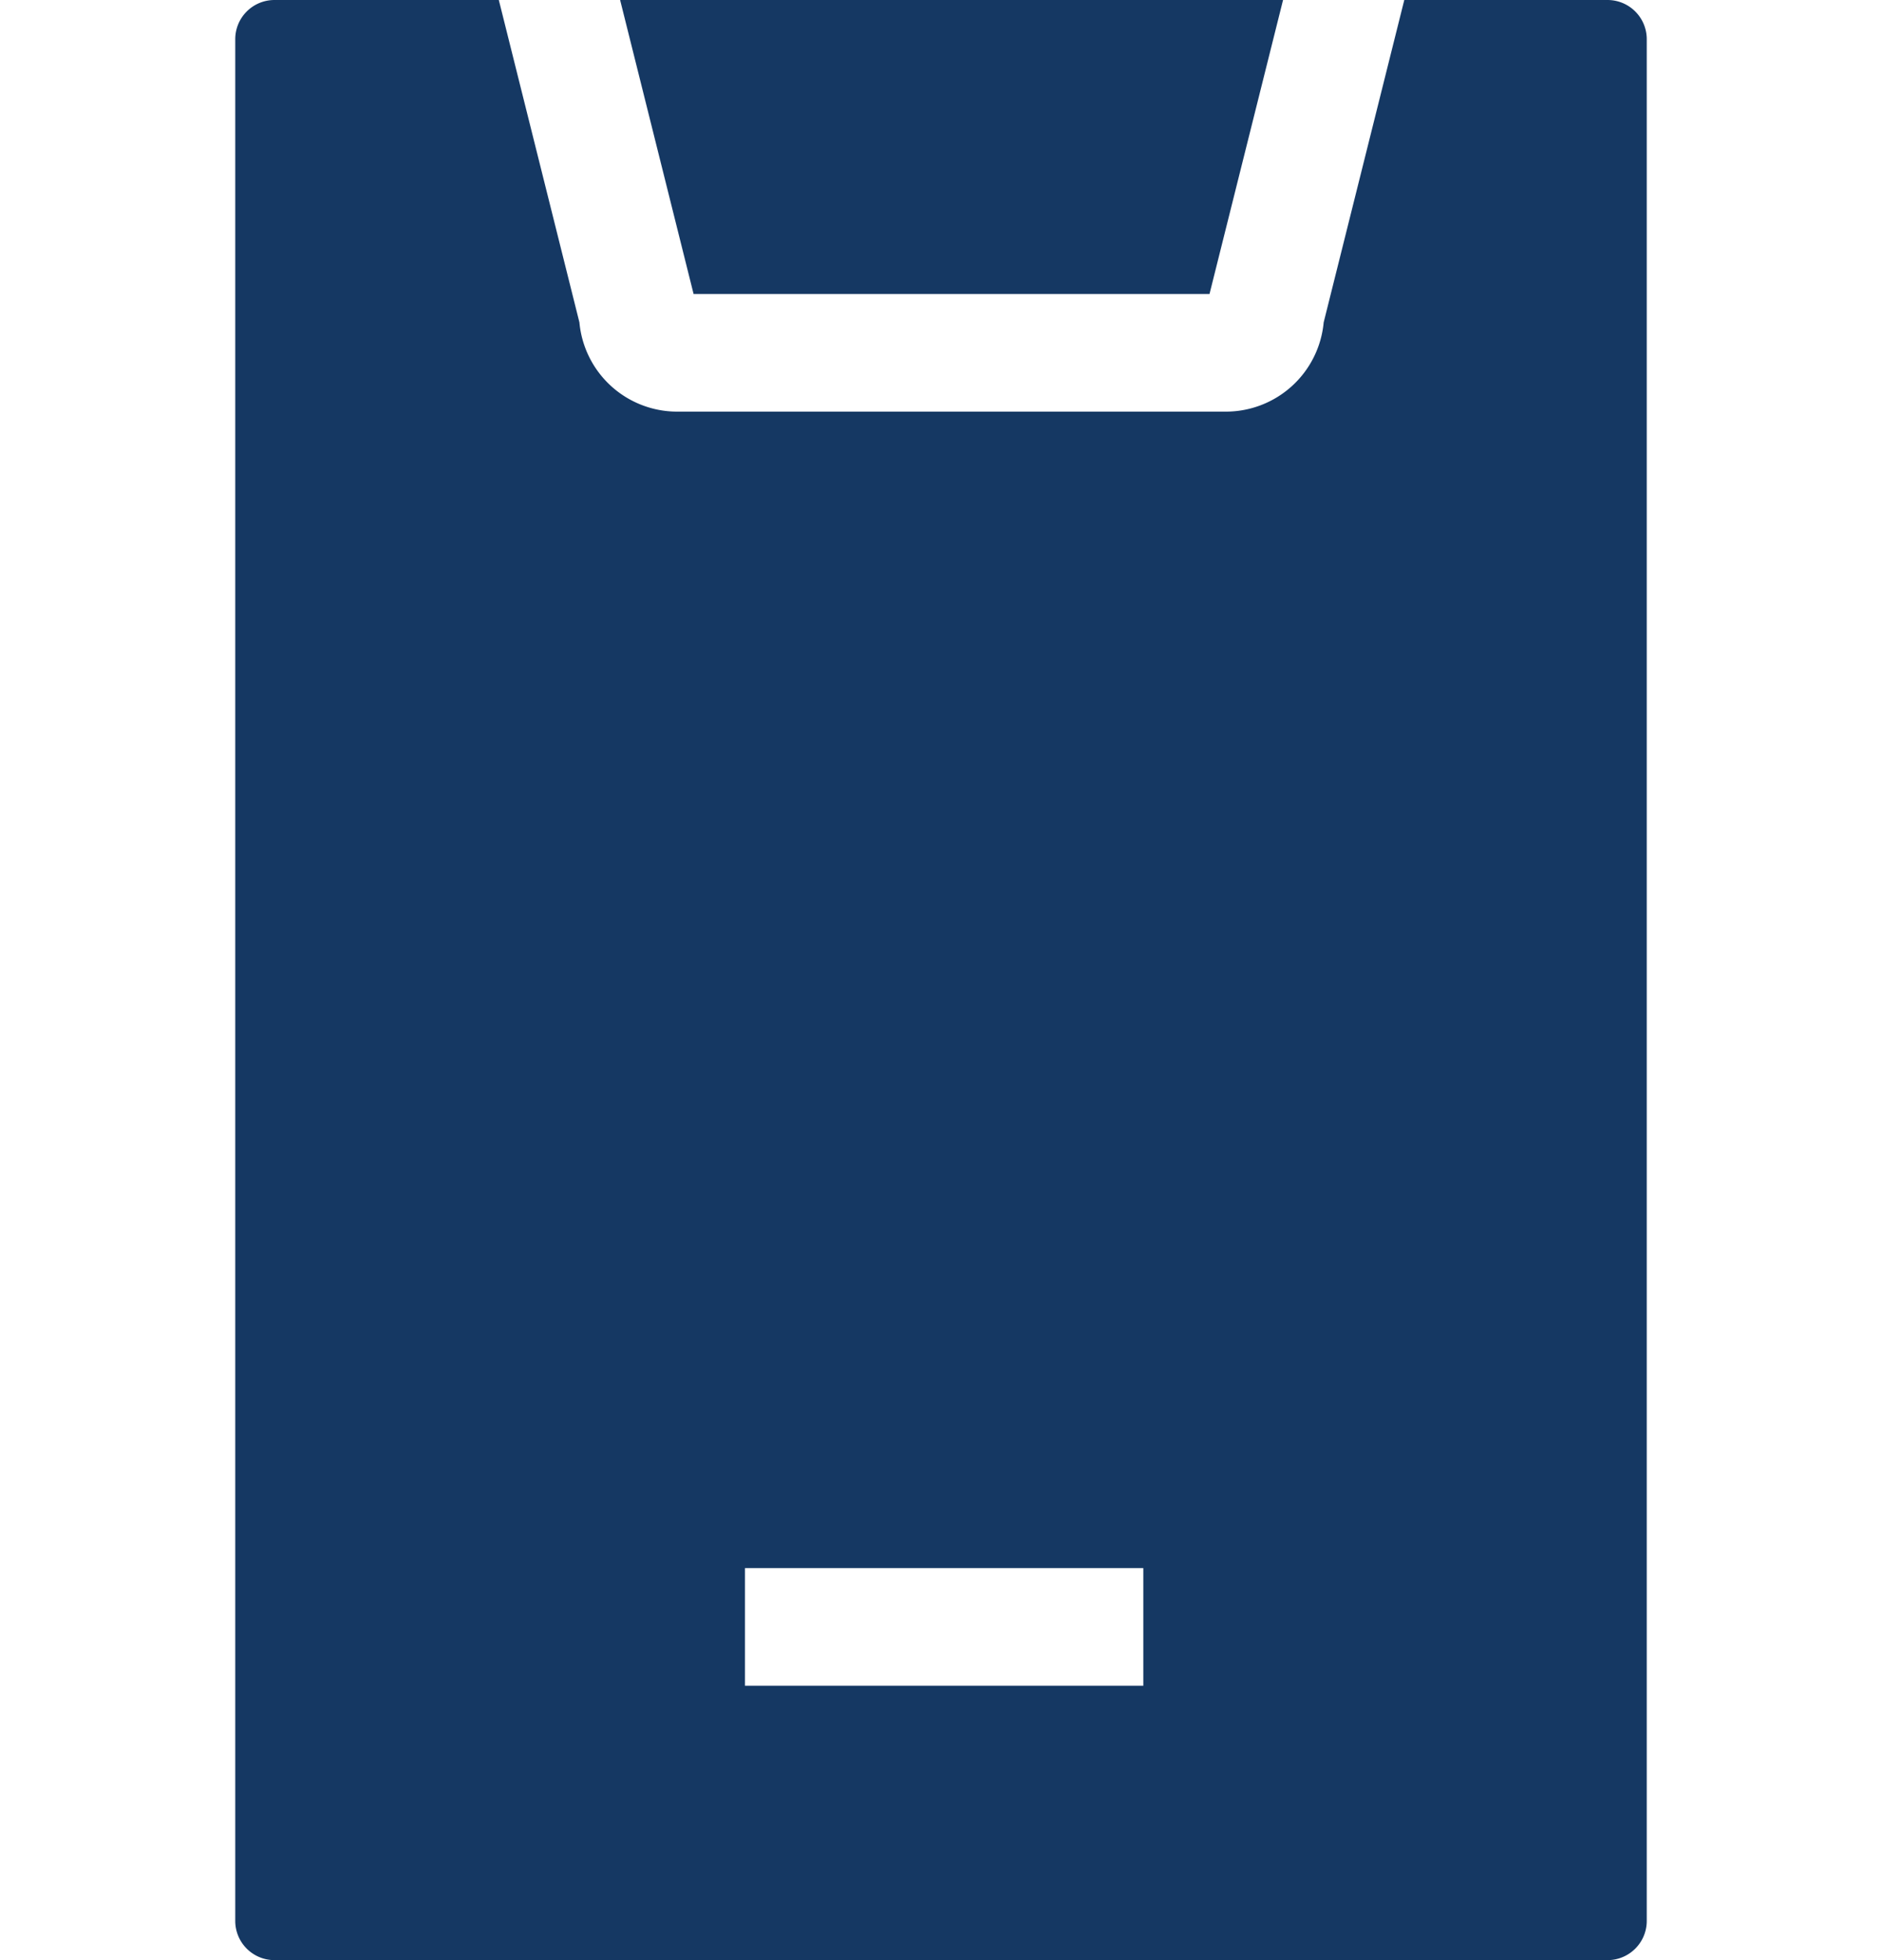 <svg id="ic_menu_13_navy" xmlns="http://www.w3.org/2000/svg" width="24" height="25" viewBox="0 0 24 25">
    <defs>
        <style>
            .cls-2{fill:#153863}
        </style>
    </defs>
    <path id="사각형_17526" data-name="사각형 17526" style="fill:transparent" d="M0 0h24v25H0z"/>
    <g id="그룹_6284" data-name="그룹 6284" transform="translate(-301 -1165)">
        <path id="패스_11350" data-name="패스 11350" class="cls-2" d="m4.908 0 .937 3.75h6.579L13.362 0z" transform="translate(304 1165)"/>
        <path id="패스_11351" data-name="패스 11351" class="cls-2" d="M17.5 0h-2.592L13.88 4.112a1.253 1.253 0 0 1-1.246 1.138h-7a1.252 1.252 0 0 1-1.245-1.138L3.361 0H.5a.5.5 0 0 0-.5.5v24a.5.5 0 0 0 .5.5h17a.5.5 0 0 0 .5-.5V.5a.5.5 0 0 0-.5-.5m-5.92 21.5H6.5V20h5.08z" transform="translate(304 1165)"/>
    </g>
</svg>

